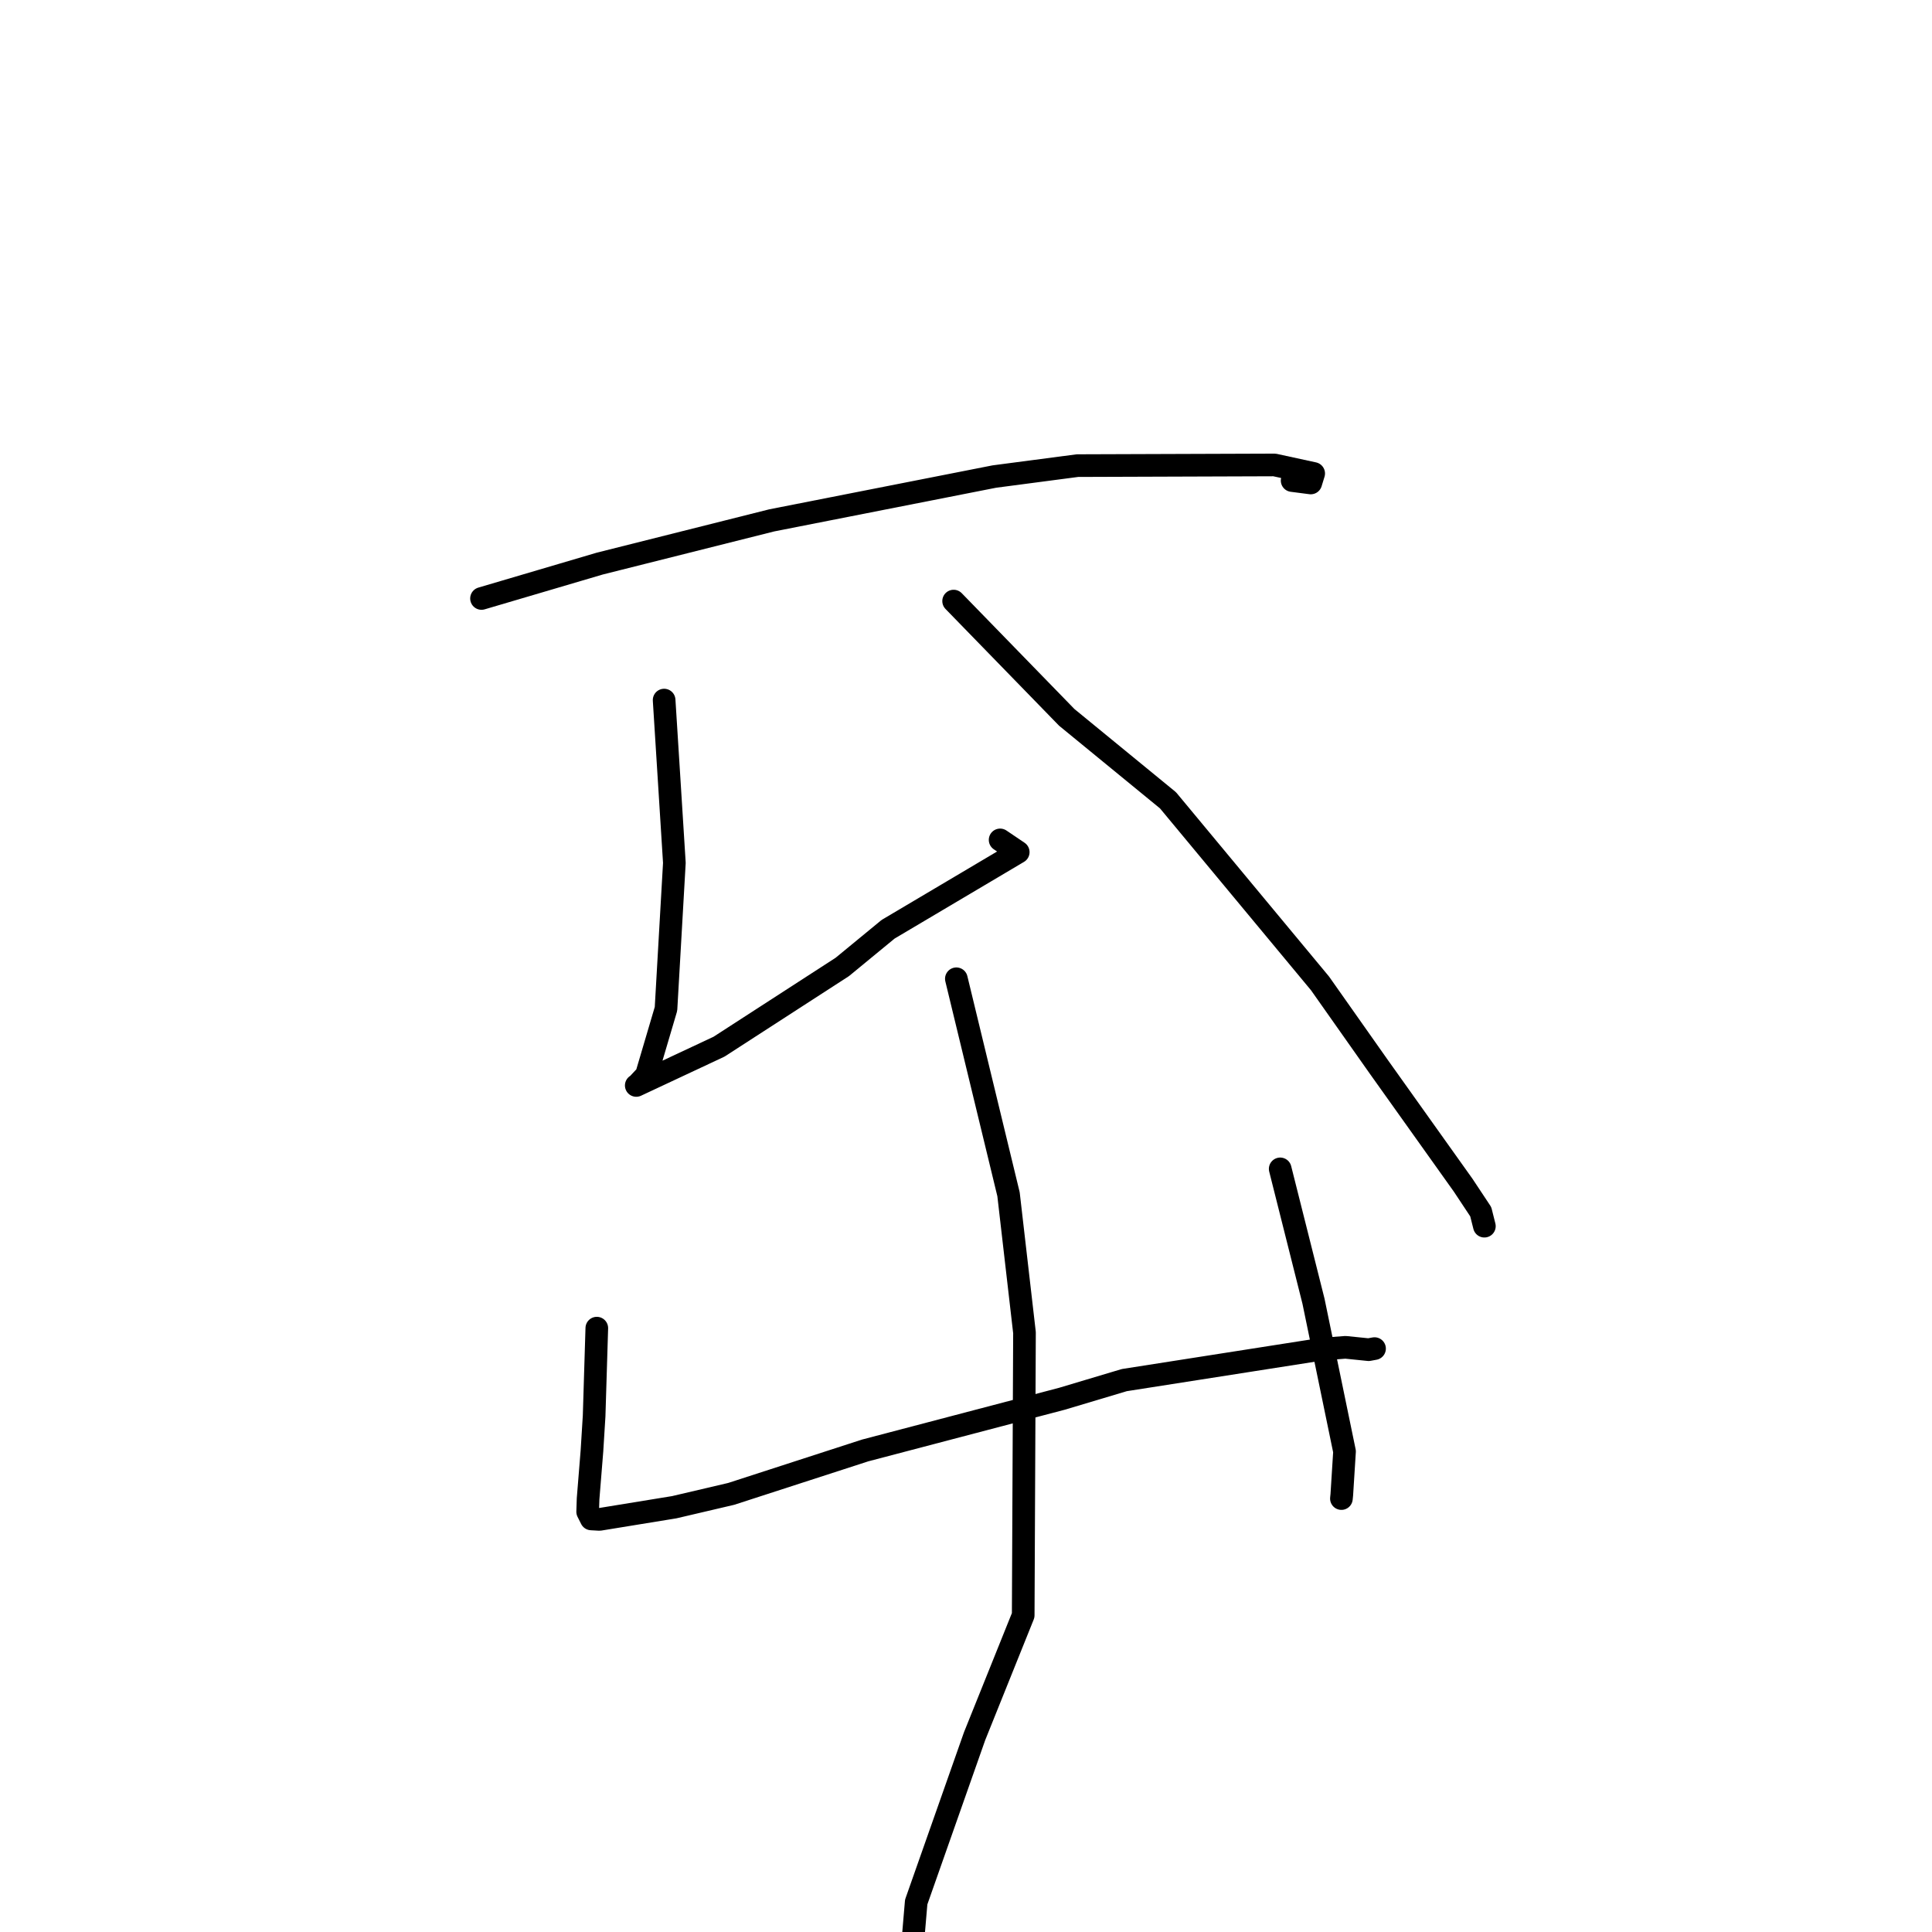 <?xml version="1.0" standalone="no"?>
    <svg width="256" height="256" xmlns="http://www.w3.org/2000/svg" version="1.1">
    <polyline stroke="black" stroke-width="3" stroke-linecap="round" fill="transparent" stroke-linejoin="round" points="63.802 79.301 71.635 76.991 79.468 74.68 102.265 68.951 131.752 63.146 142.761 61.698 168.873 61.608 174.07 62.737 173.687 63.984 173.683 63.995 173.683 63.996 171.982 63.775 171.214 63.676 " />
        <polyline stroke="black" stroke-width="3" stroke-linecap="round" fill="transparent" stroke-linejoin="round" points="88 92.764 88.679 103.55 89.357 114.336 88.248 133.68 85.654 142.461 84.436 143.765 84.31 143.827 84.308 143.828 84.307 143.829 84.307 143.829 95.274 138.691 111.608 128.125 117.681 123.13 134.921 112.913 132.739 111.438 132.521 111.291 " />
        <polyline stroke="black" stroke-width="3" stroke-linecap="round" fill="transparent" stroke-linejoin="round" points="126.36 79.646 133.854 87.349 141.349 95.053 154.765 106.045 174.906 130.299 182.76 141.445 193.879 157.05 196.207 160.562 196.684 162.459 196.688 162.475 " />
        <polyline stroke="black" stroke-width="3" stroke-linecap="round" fill="transparent" stroke-linejoin="round" points="79.08 175.985 78.902 181.8 78.725 187.616 78.438 192.236 77.924 198.603 77.868 200.314 78.347 201.267 79.438 201.329 89.343 199.714 96.882 197.948 114.635 192.193 140.7 185.346 148.973 182.872 175.259 178.757 178.289 178.527 181.352 178.839 182.065 178.708 182.134 178.696 " />
        <polyline stroke="black" stroke-width="3" stroke-linecap="round" fill="transparent" stroke-linejoin="round" points="169.633 154.882 171.839 163.648 174.044 172.414 178.157 192.328 177.796 198.06 177.744 198.568 " />
        <polyline stroke="black" stroke-width="3" stroke-linecap="round" fill="transparent" stroke-linejoin="round" points="126.722 129.692 130.178 143.969 133.635 158.245 135.75 176.582 135.58 214.034 129.139 230.053 121.401 252.031 120.42 263.535 120.322 264.685 " />
        </svg>
